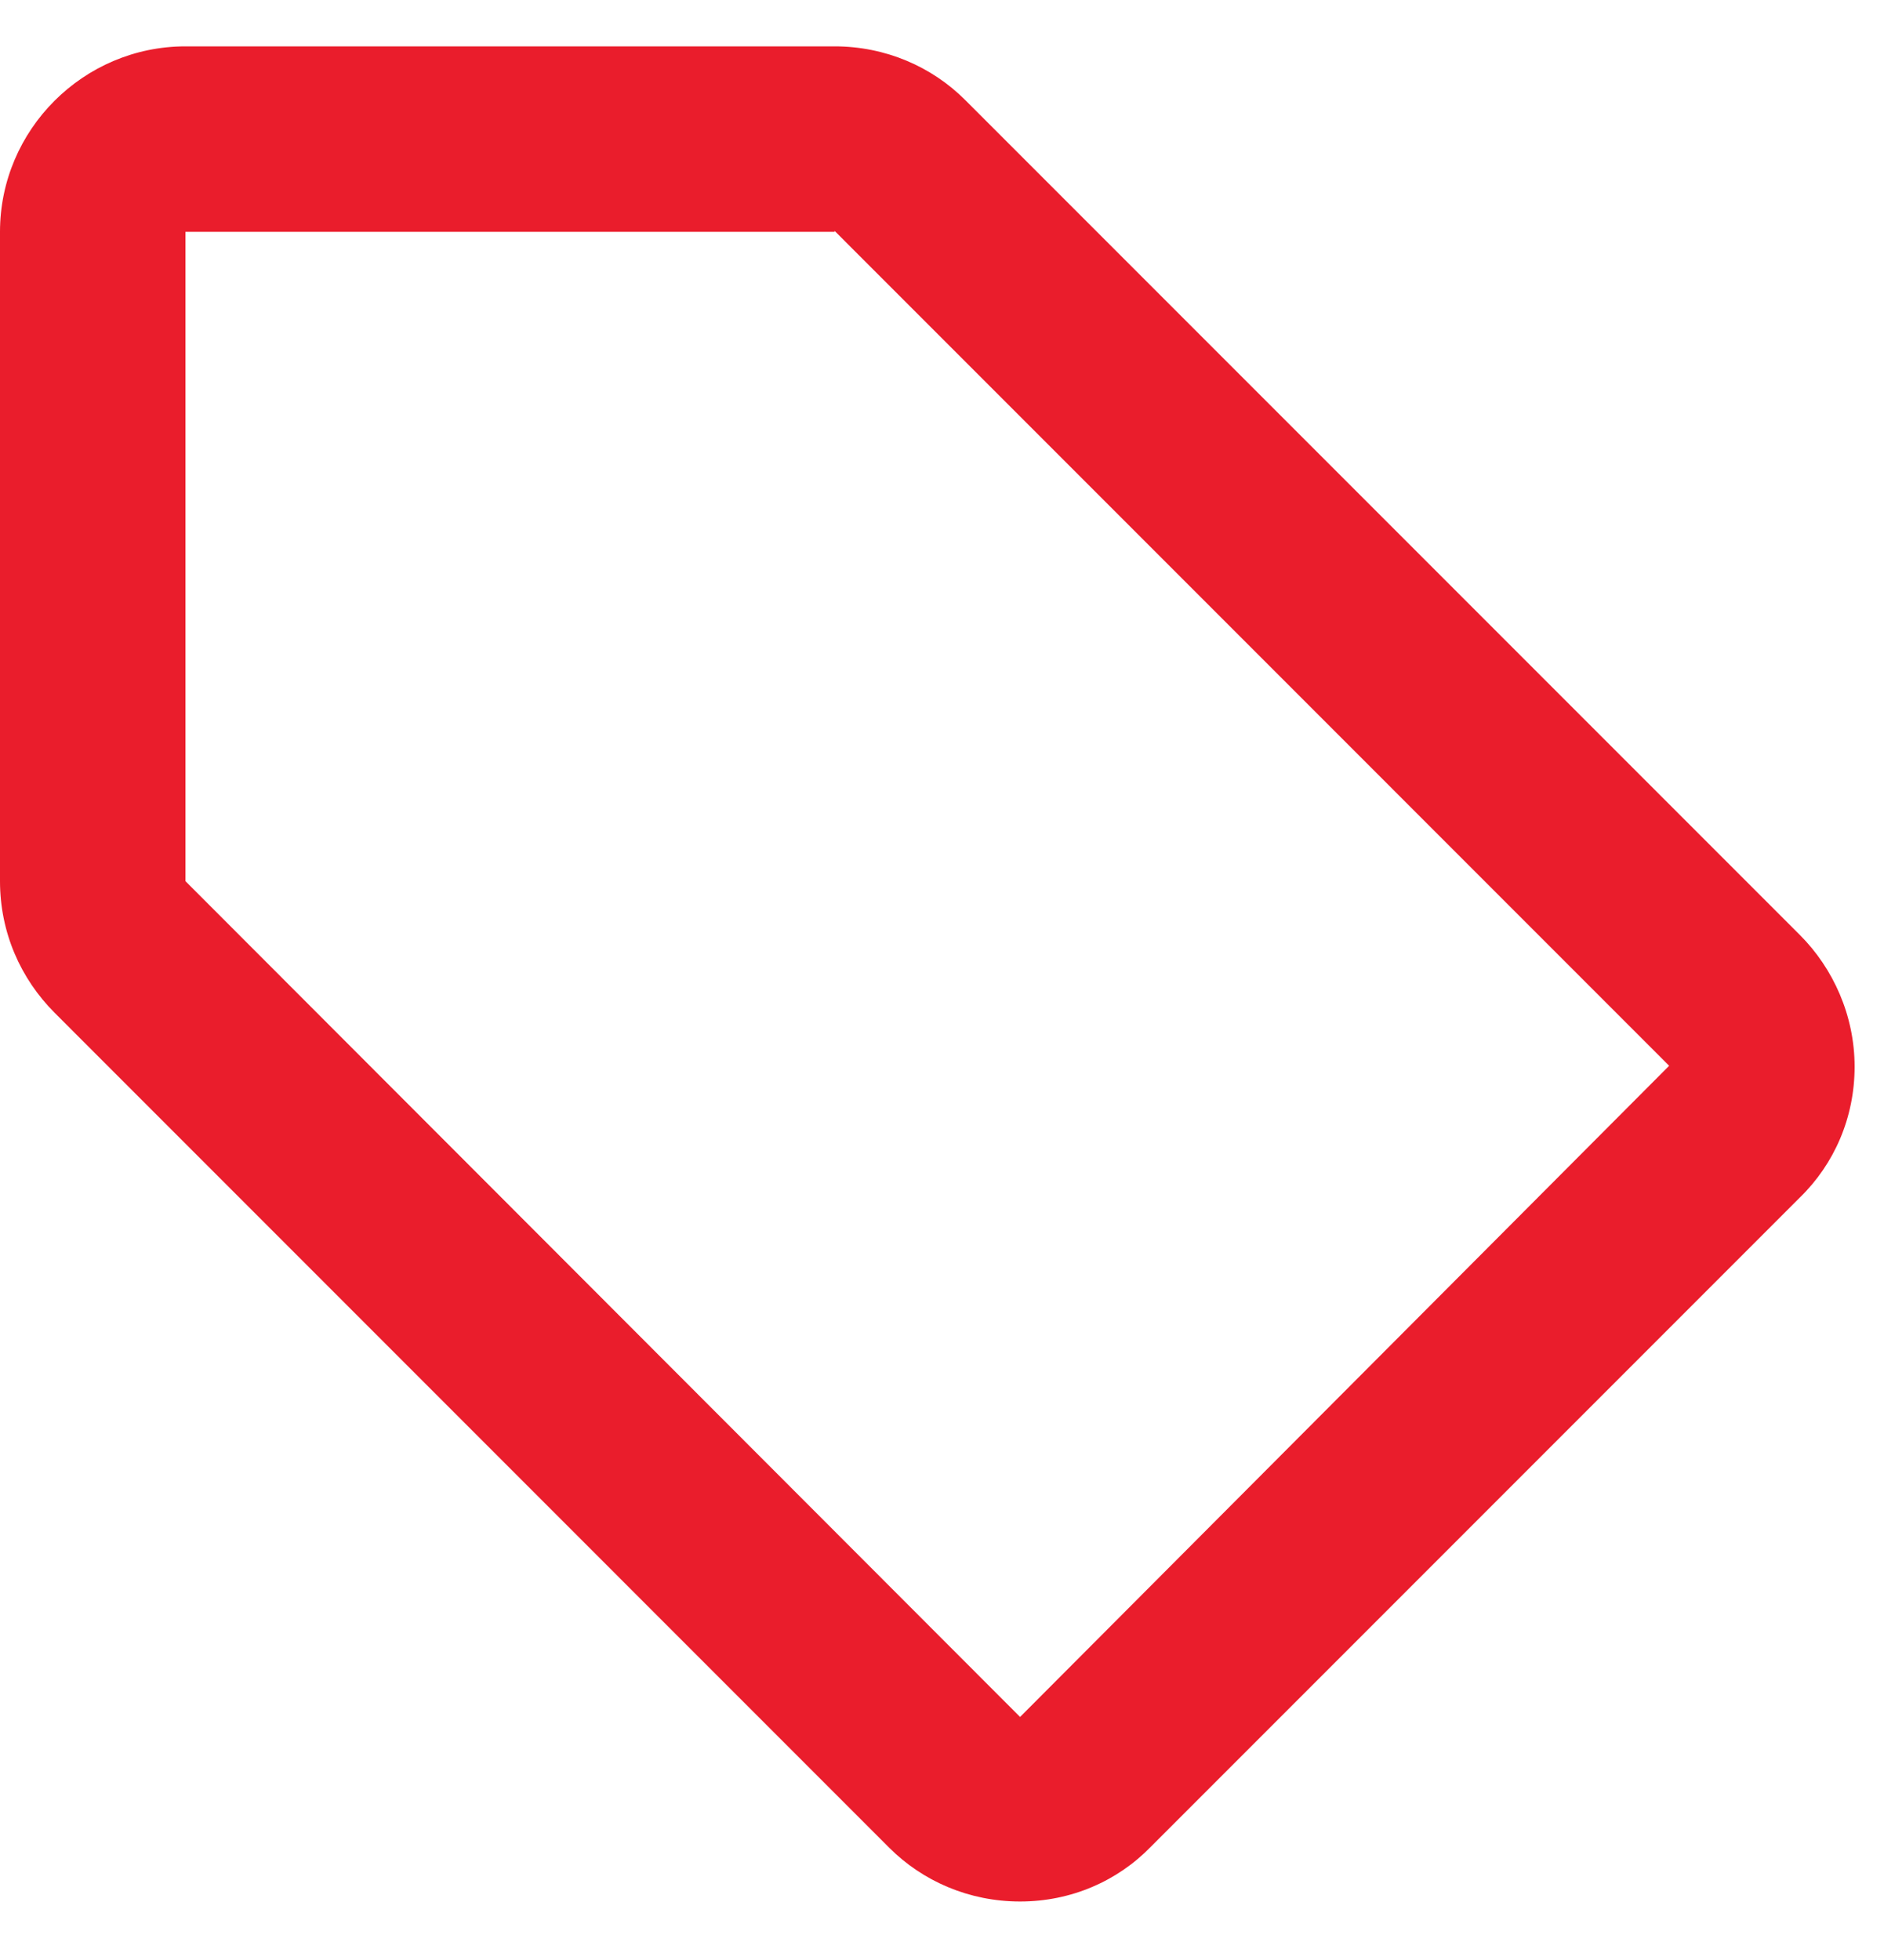 <svg width="25" height="26" viewBox="0 0 25 26" fill="none" xmlns="http://www.w3.org/2000/svg">
<path d="M23.884 12.403L12.809 1.328C12.367 0.885 11.751 0.615 11.075 0.615H2.461C1.107 0.615 0 1.722 0 3.075V11.689C0 12.366 0.271 12.981 0.726 13.436L11.8 24.511C12.243 24.954 12.859 25.224 13.536 25.224C14.212 25.224 14.828 24.954 15.271 24.498L23.884 15.885C24.339 15.442 24.61 14.827 24.61 14.15C24.61 13.473 24.327 12.846 23.884 12.403ZM13.536 22.776L2.461 11.689V3.075H11.075V3.063L22.149 14.138L13.536 22.776Z" fill="#EA1D2C"/>
</svg>
